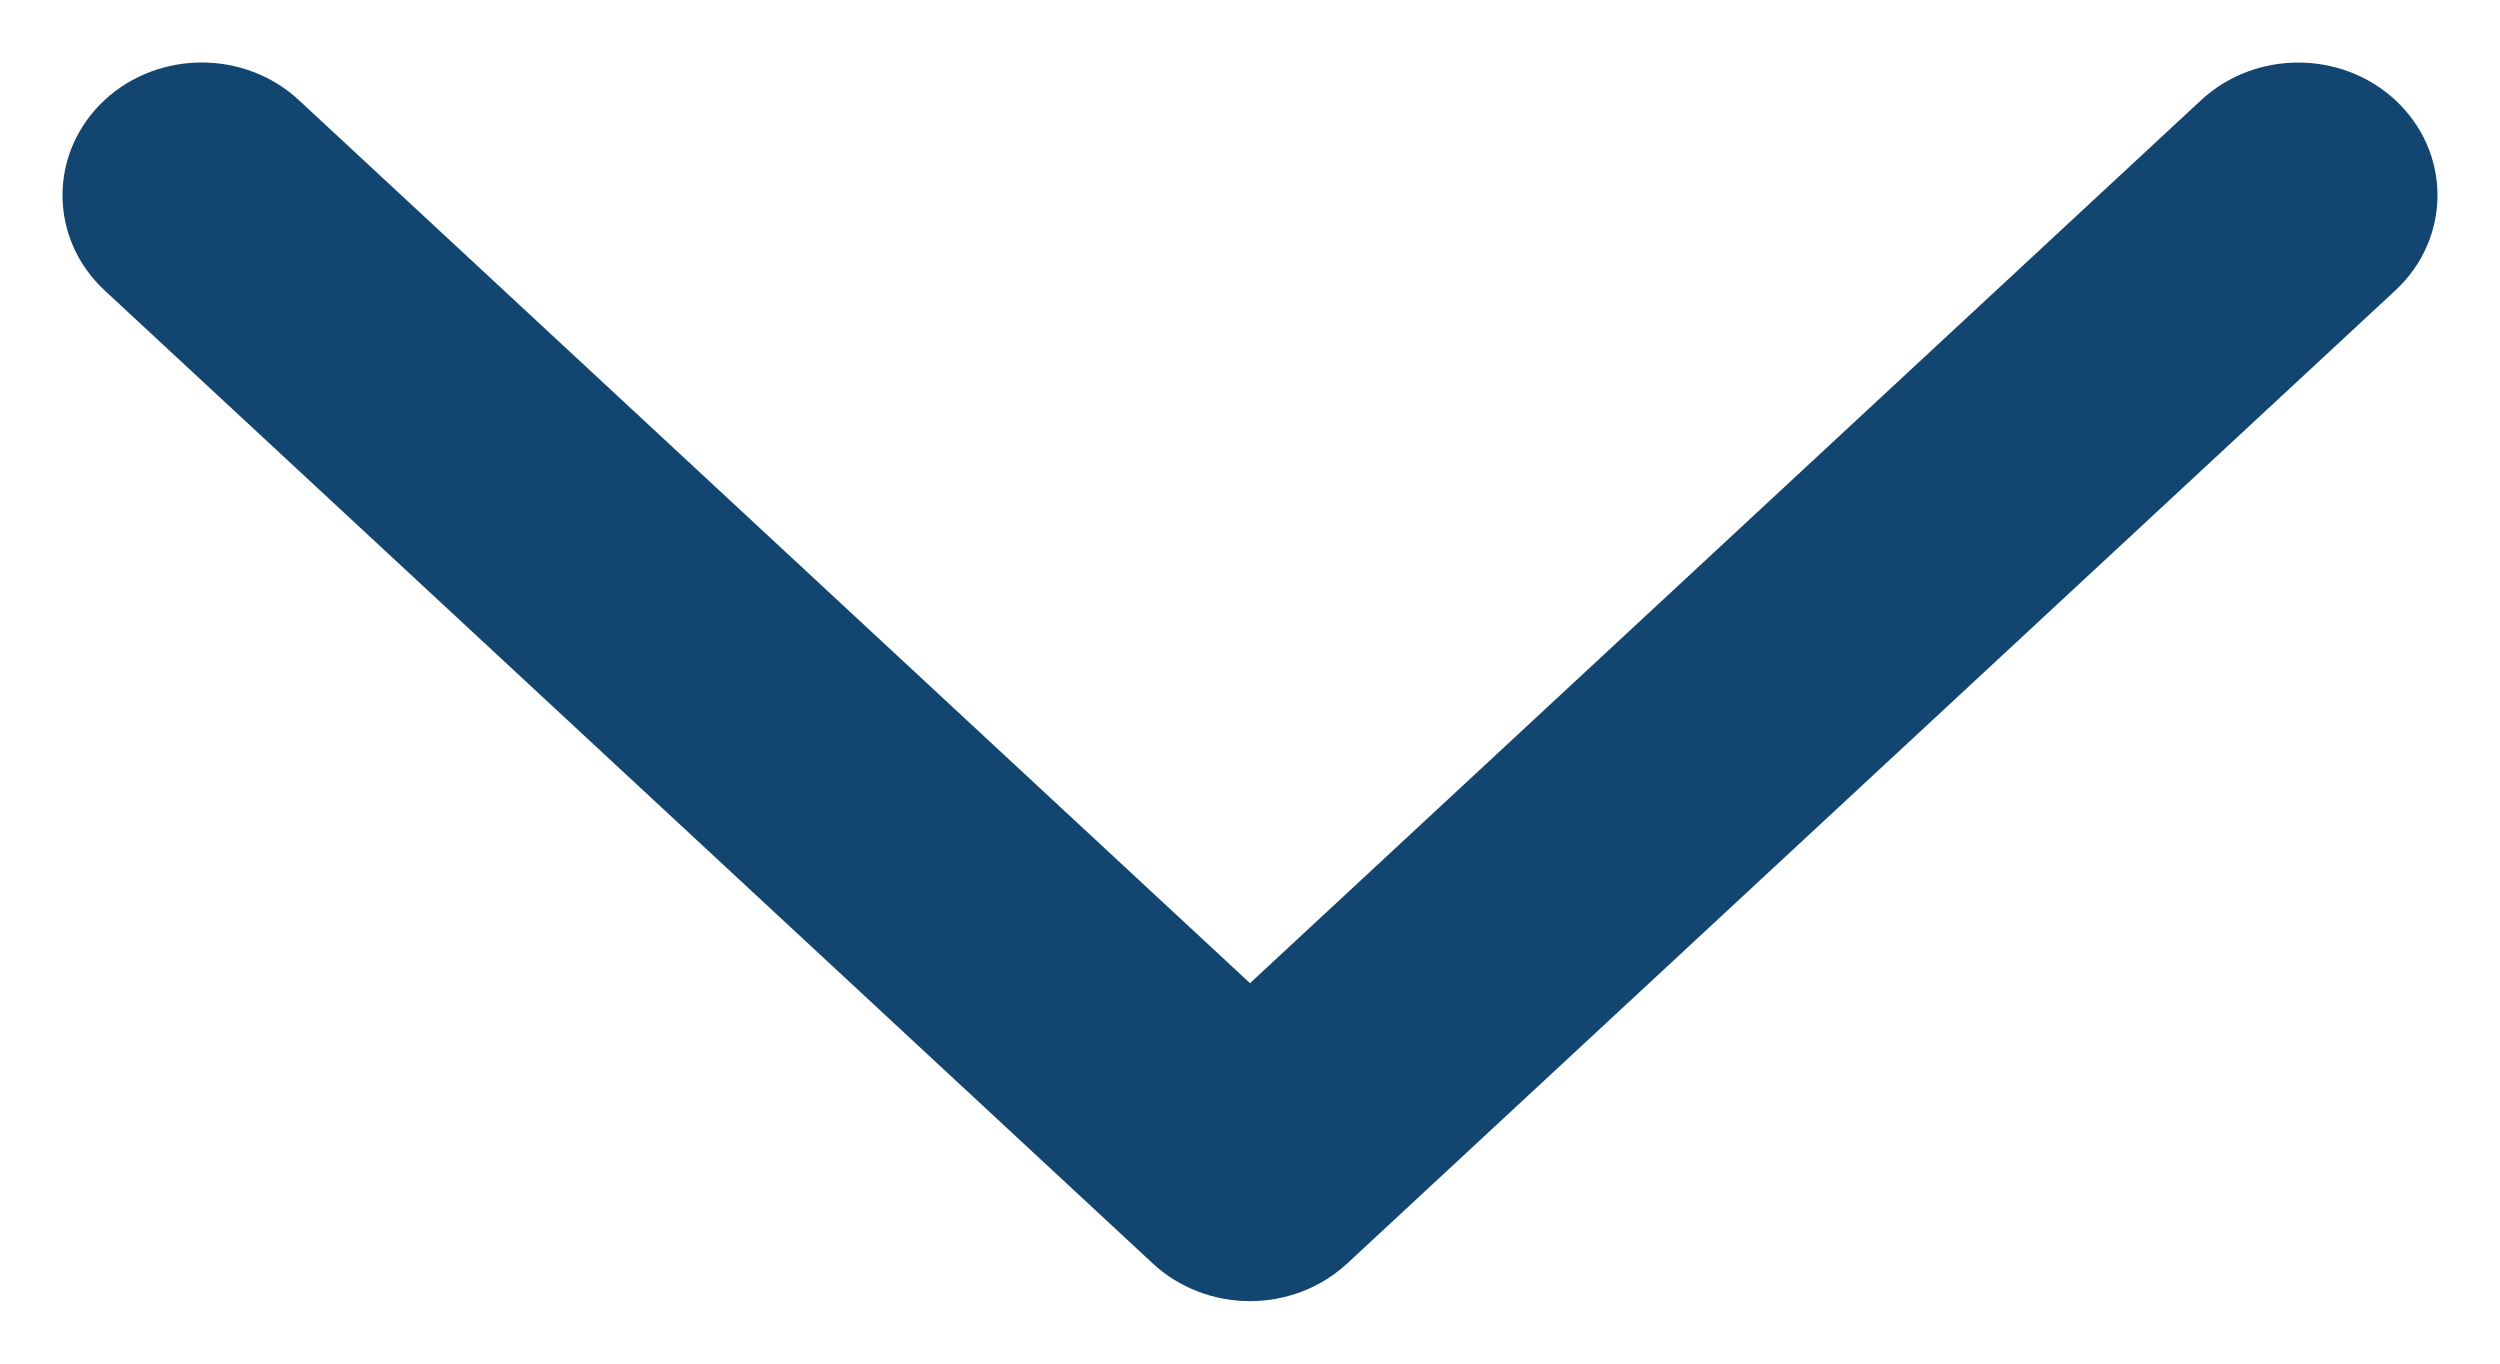 <svg width="22" height="12" viewBox="0 0 22 12" fill="none" xmlns="http://www.w3.org/2000/svg">
<path d="M11.549 10.789L20.774 2.225C21.076 1.944 21.075 1.49 20.772 1.21C20.469 0.93 19.978 0.931 19.676 1.211L11 9.266L2.324 1.211C2.022 0.93 1.531 0.93 1.228 1.209C1.076 1.35 1 1.534 1 1.718C1 1.901 1.075 2.085 1.226 2.225L10.451 10.789C10.596 10.924 10.794 11 11 11C11.206 11 11.403 10.924 11.549 10.789Z" fill="#124570" stroke="#124570" stroke-width="0.9"/>
</svg>
